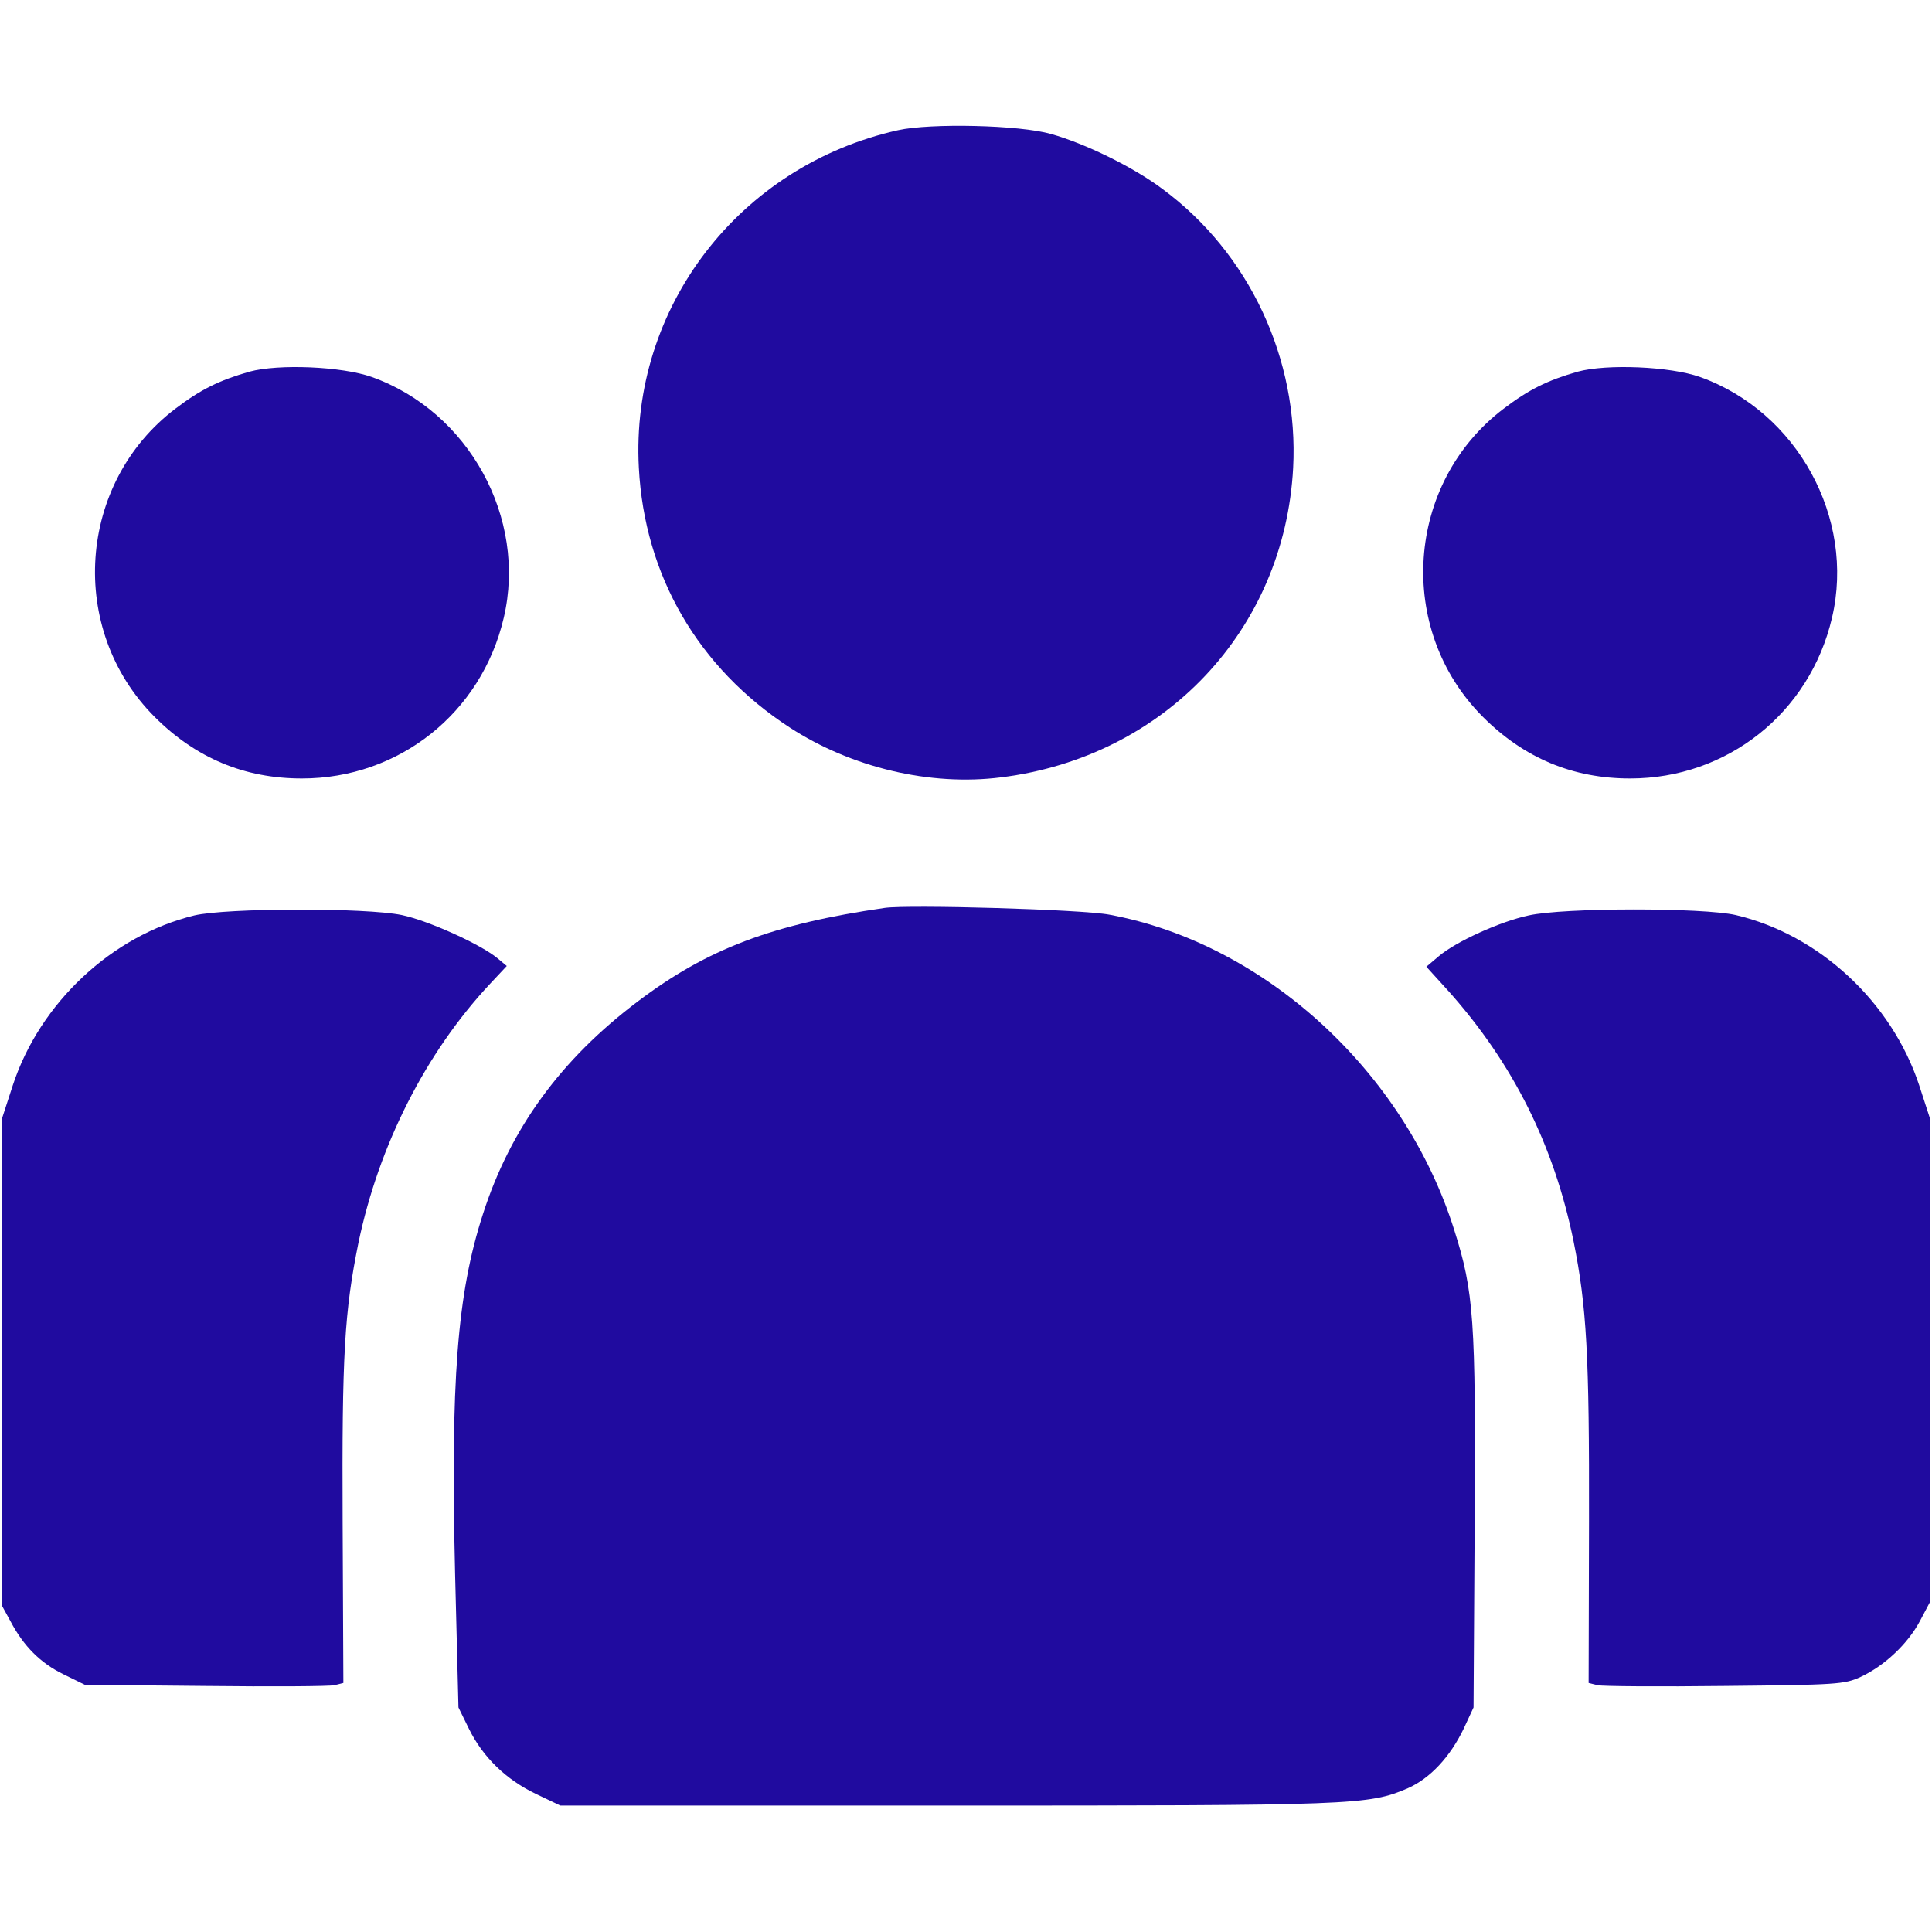 <svg width="60" height="60" viewBox="0 0 60 60" fill="none" xmlns="http://www.w3.org/2000/svg">
<path d="M27.891 4.043C22.957 5.145 19.57 9.551 19.84 14.531C20.016 17.871 21.68 20.742 24.527 22.594C26.438 23.836 28.887 24.422 31.09 24.141C36.164 23.508 39.891 19.57 40.16 14.531C40.336 11.156 38.801 7.863 36.105 5.871C35.203 5.191 33.691 4.453 32.637 4.16C31.652 3.879 28.898 3.82 27.891 4.043Z" fill="#200B9F"/>
<path d="M7.746 11.543C6.809 11.812 6.234 12.094 5.449 12.691C2.402 15 2.086 19.547 4.805 22.266C6.082 23.543 7.594 24.176 9.375 24.176C12.387 24.176 14.953 22.148 15.645 19.184C16.371 16.09 14.566 12.785 11.543 11.707C10.617 11.379 8.648 11.297 7.746 11.543Z" fill="#200B9F"/>
<path d="M48.996 11.543C48.059 11.812 47.484 12.094 46.699 12.691C43.652 15 43.336 19.547 46.055 22.266C47.332 23.543 48.844 24.176 50.625 24.176C53.637 24.176 56.203 22.148 56.895 19.184C57.621 16.09 55.816 12.785 52.793 11.707C51.867 11.379 49.898 11.297 48.996 11.543Z" fill="#200B9F"/>
<path d="M27.48 28.195C24 28.699 21.973 29.461 19.805 31.102C17.426 32.895 15.855 35.039 15 37.699C14.191 40.195 13.992 42.902 14.133 48.867L14.238 53.027L14.566 53.695C15 54.574 15.715 55.266 16.641 55.711L17.402 56.074H29.414C42.117 56.074 42.492 56.062 43.723 55.535C44.414 55.23 45.035 54.562 45.457 53.684L45.762 53.027L45.797 47.273C45.832 40.98 45.773 40.125 45.164 38.203C43.617 33.27 39.27 29.297 34.453 28.406C33.598 28.242 28.23 28.09 27.48 28.195Z" fill="#200B9F"/>
<path d="M6.035 28.43C3.48 29.051 1.242 31.137 0.398 33.703L0.059 34.746V42.305V49.863L0.328 50.355C0.738 51.129 1.254 51.645 1.969 51.996L2.637 52.324L6.375 52.359C8.426 52.383 10.23 52.371 10.383 52.336L10.664 52.266L10.641 47.25C10.617 42.047 10.699 40.734 11.133 38.59C11.766 35.566 13.219 32.695 15.211 30.562L15.738 30L15.457 29.766C14.941 29.332 13.312 28.594 12.48 28.418C11.355 28.184 7.031 28.195 6.035 28.43Z" fill="#200B9F"/>
<path d="M47.473 28.43C46.594 28.617 45.223 29.238 44.684 29.695L44.297 30.023L45 30.797C46.992 33.035 48.258 35.566 48.867 38.543C49.277 40.582 49.359 42.082 49.348 47.25L49.336 52.266L49.617 52.336C49.77 52.371 51.551 52.383 53.566 52.359C57.035 52.324 57.281 52.312 57.785 52.078C58.535 51.727 59.25 51.047 59.625 50.344L59.941 49.746V42.246V34.746L59.602 33.703C58.746 31.113 56.496 29.027 53.906 28.418C52.887 28.184 48.562 28.184 47.473 28.43Z" fill="#200B9F"/>
</svg>

